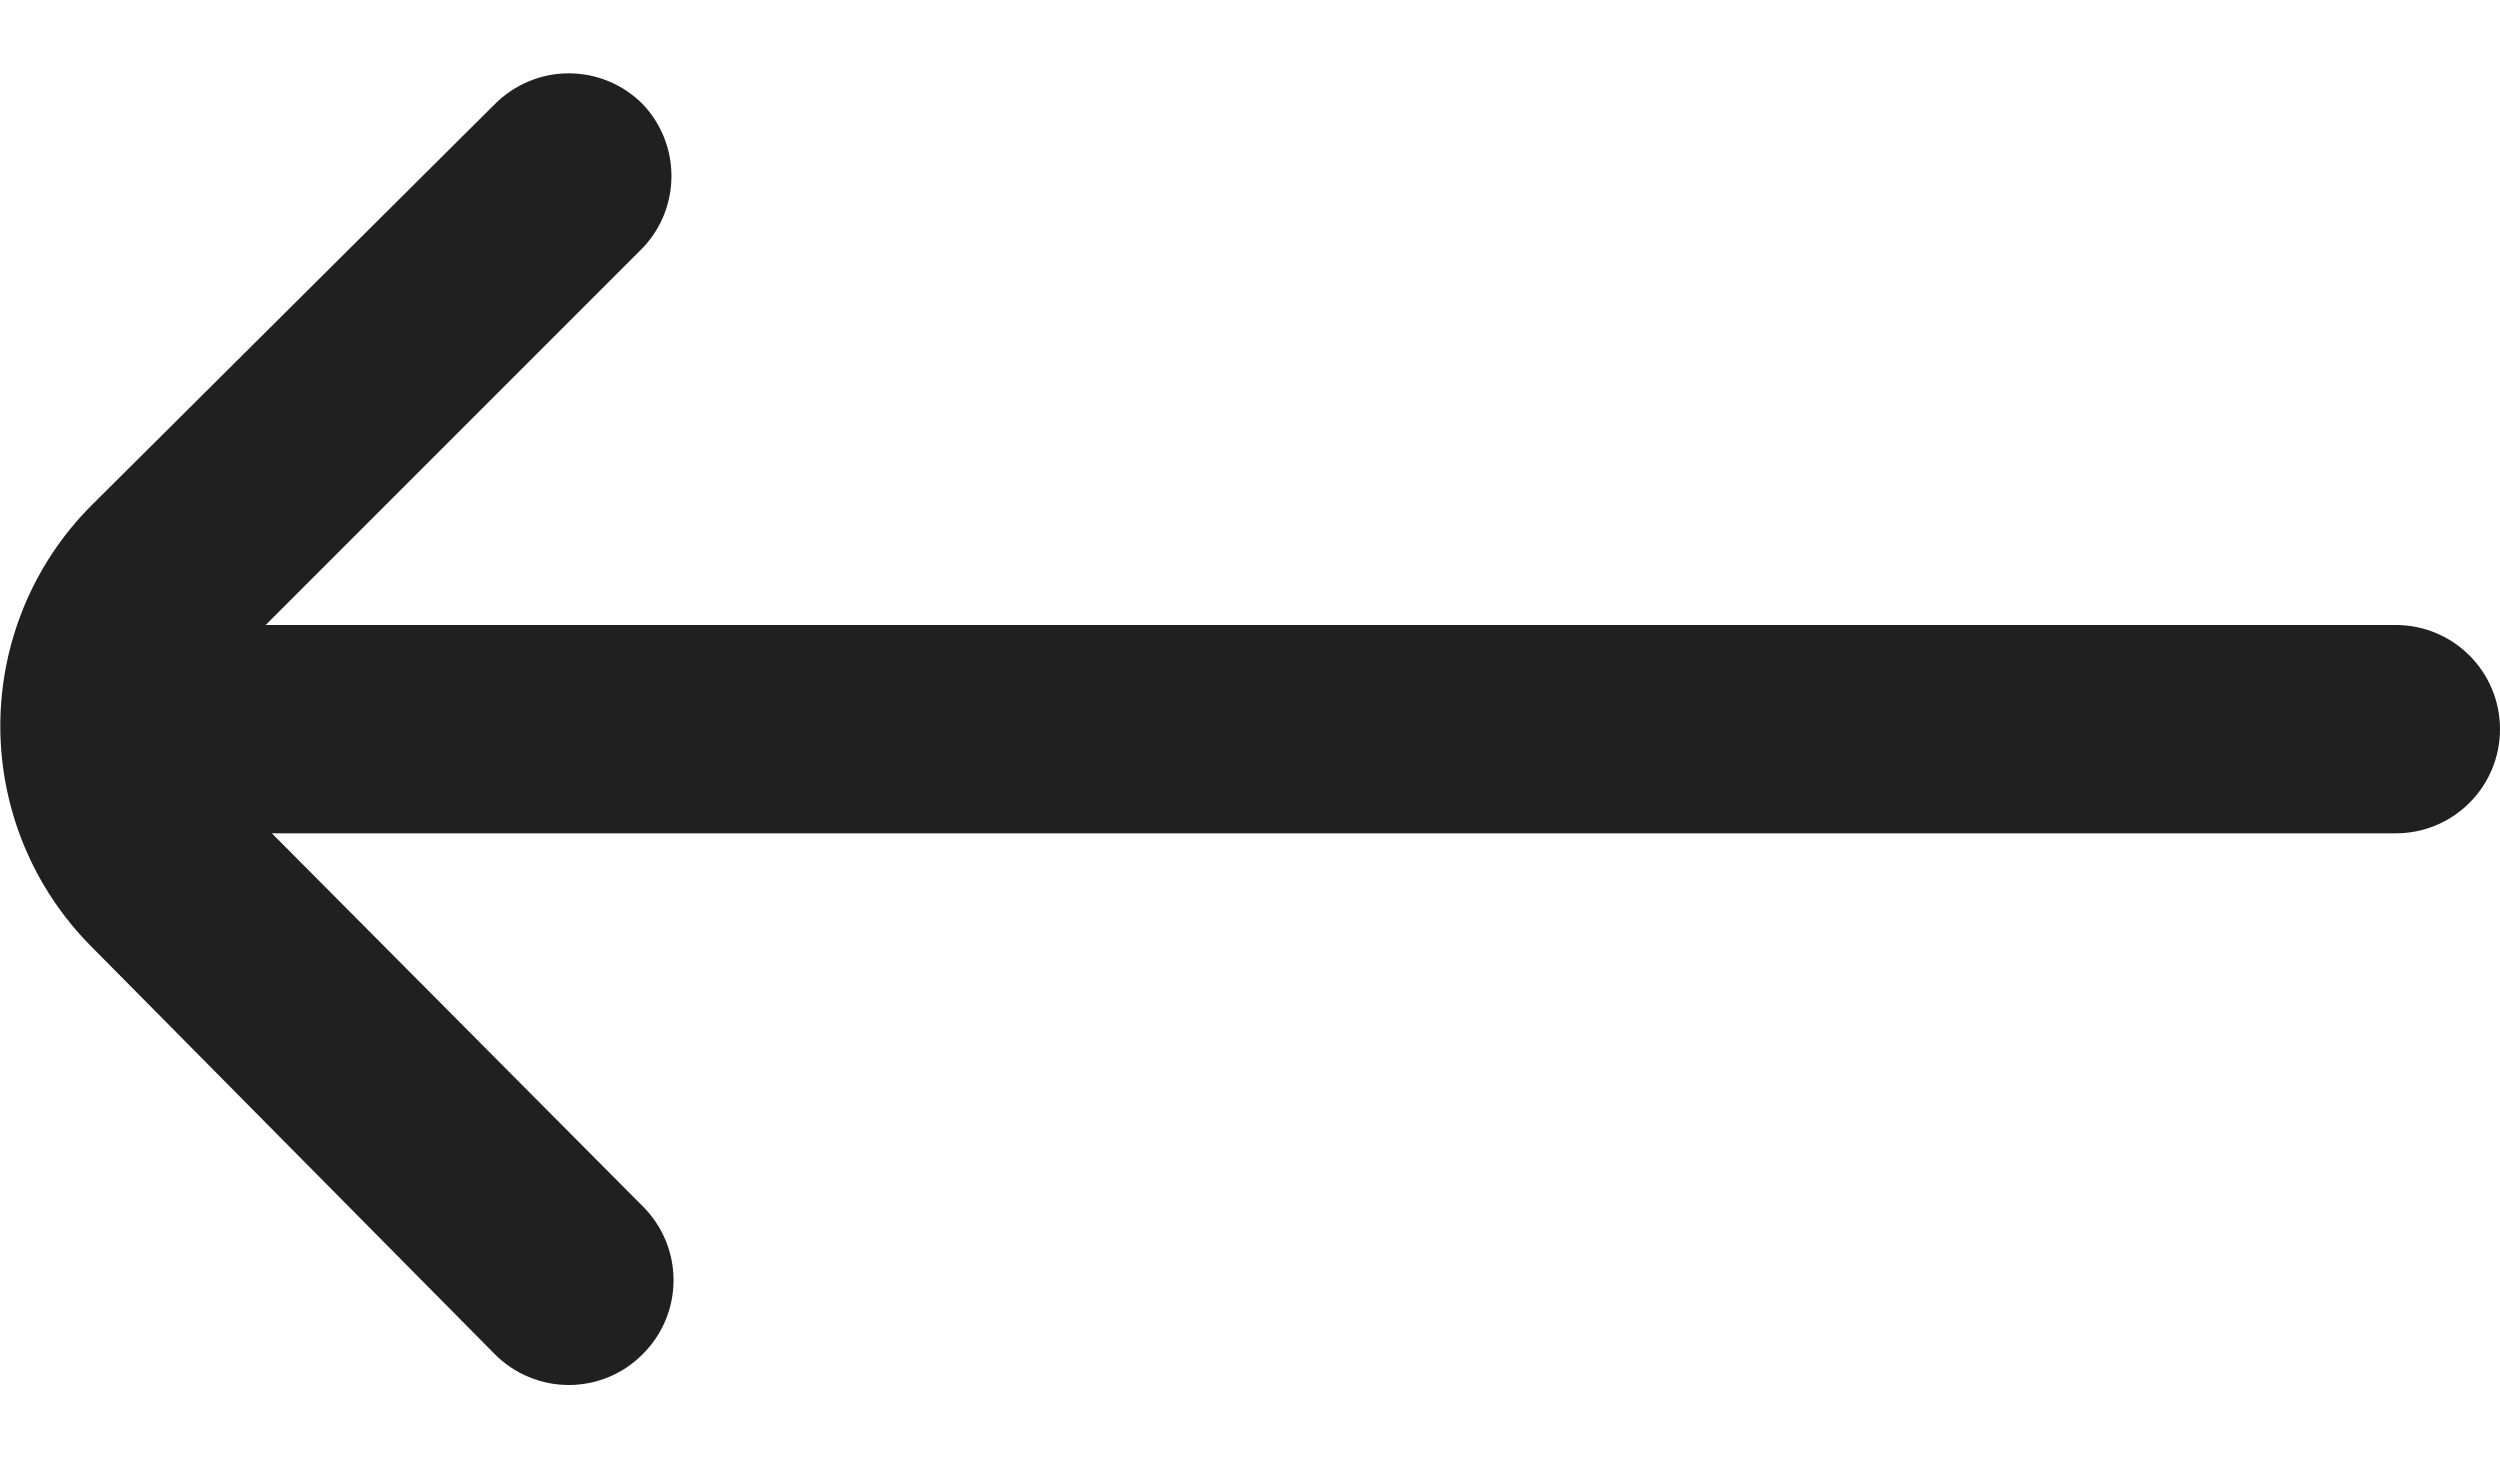 <svg width="24" height="14" viewBox="0 0 24 14" fill="none" xmlns="http://www.w3.org/2000/svg">
<path d="M0.88 9.09L4.75 13C4.843 13.094 4.954 13.168 5.076 13.219C5.198 13.27 5.328 13.296 5.46 13.296C5.592 13.296 5.723 13.27 5.845 13.219C5.967 13.168 6.077 13.094 6.17 13C6.264 12.907 6.338 12.796 6.389 12.675C6.44 12.553 6.466 12.422 6.466 12.29C6.466 12.158 6.44 12.027 6.389 11.905C6.338 11.784 6.264 11.673 6.17 11.58L2.61 8H23C23.265 8 23.52 7.895 23.707 7.707C23.895 7.52 24 7.265 24 7C24 6.735 23.895 6.48 23.707 6.293C23.52 6.105 23.265 6 23 6H2.55L6.17 2.38C6.348 2.194 6.446 1.947 6.446 1.69C6.446 1.433 6.348 1.186 6.17 1C6.077 0.906 5.967 0.832 5.845 0.781C5.723 0.73 5.592 0.704 5.46 0.704C5.328 0.704 5.198 0.73 5.076 0.781C4.954 0.832 4.843 0.906 4.75 1L0.88 4.85C0.318 5.412 0.003 6.175 0.003 6.97C0.003 7.765 0.318 8.527 0.88 9.09Z" fill="#212020"/>
</svg>
